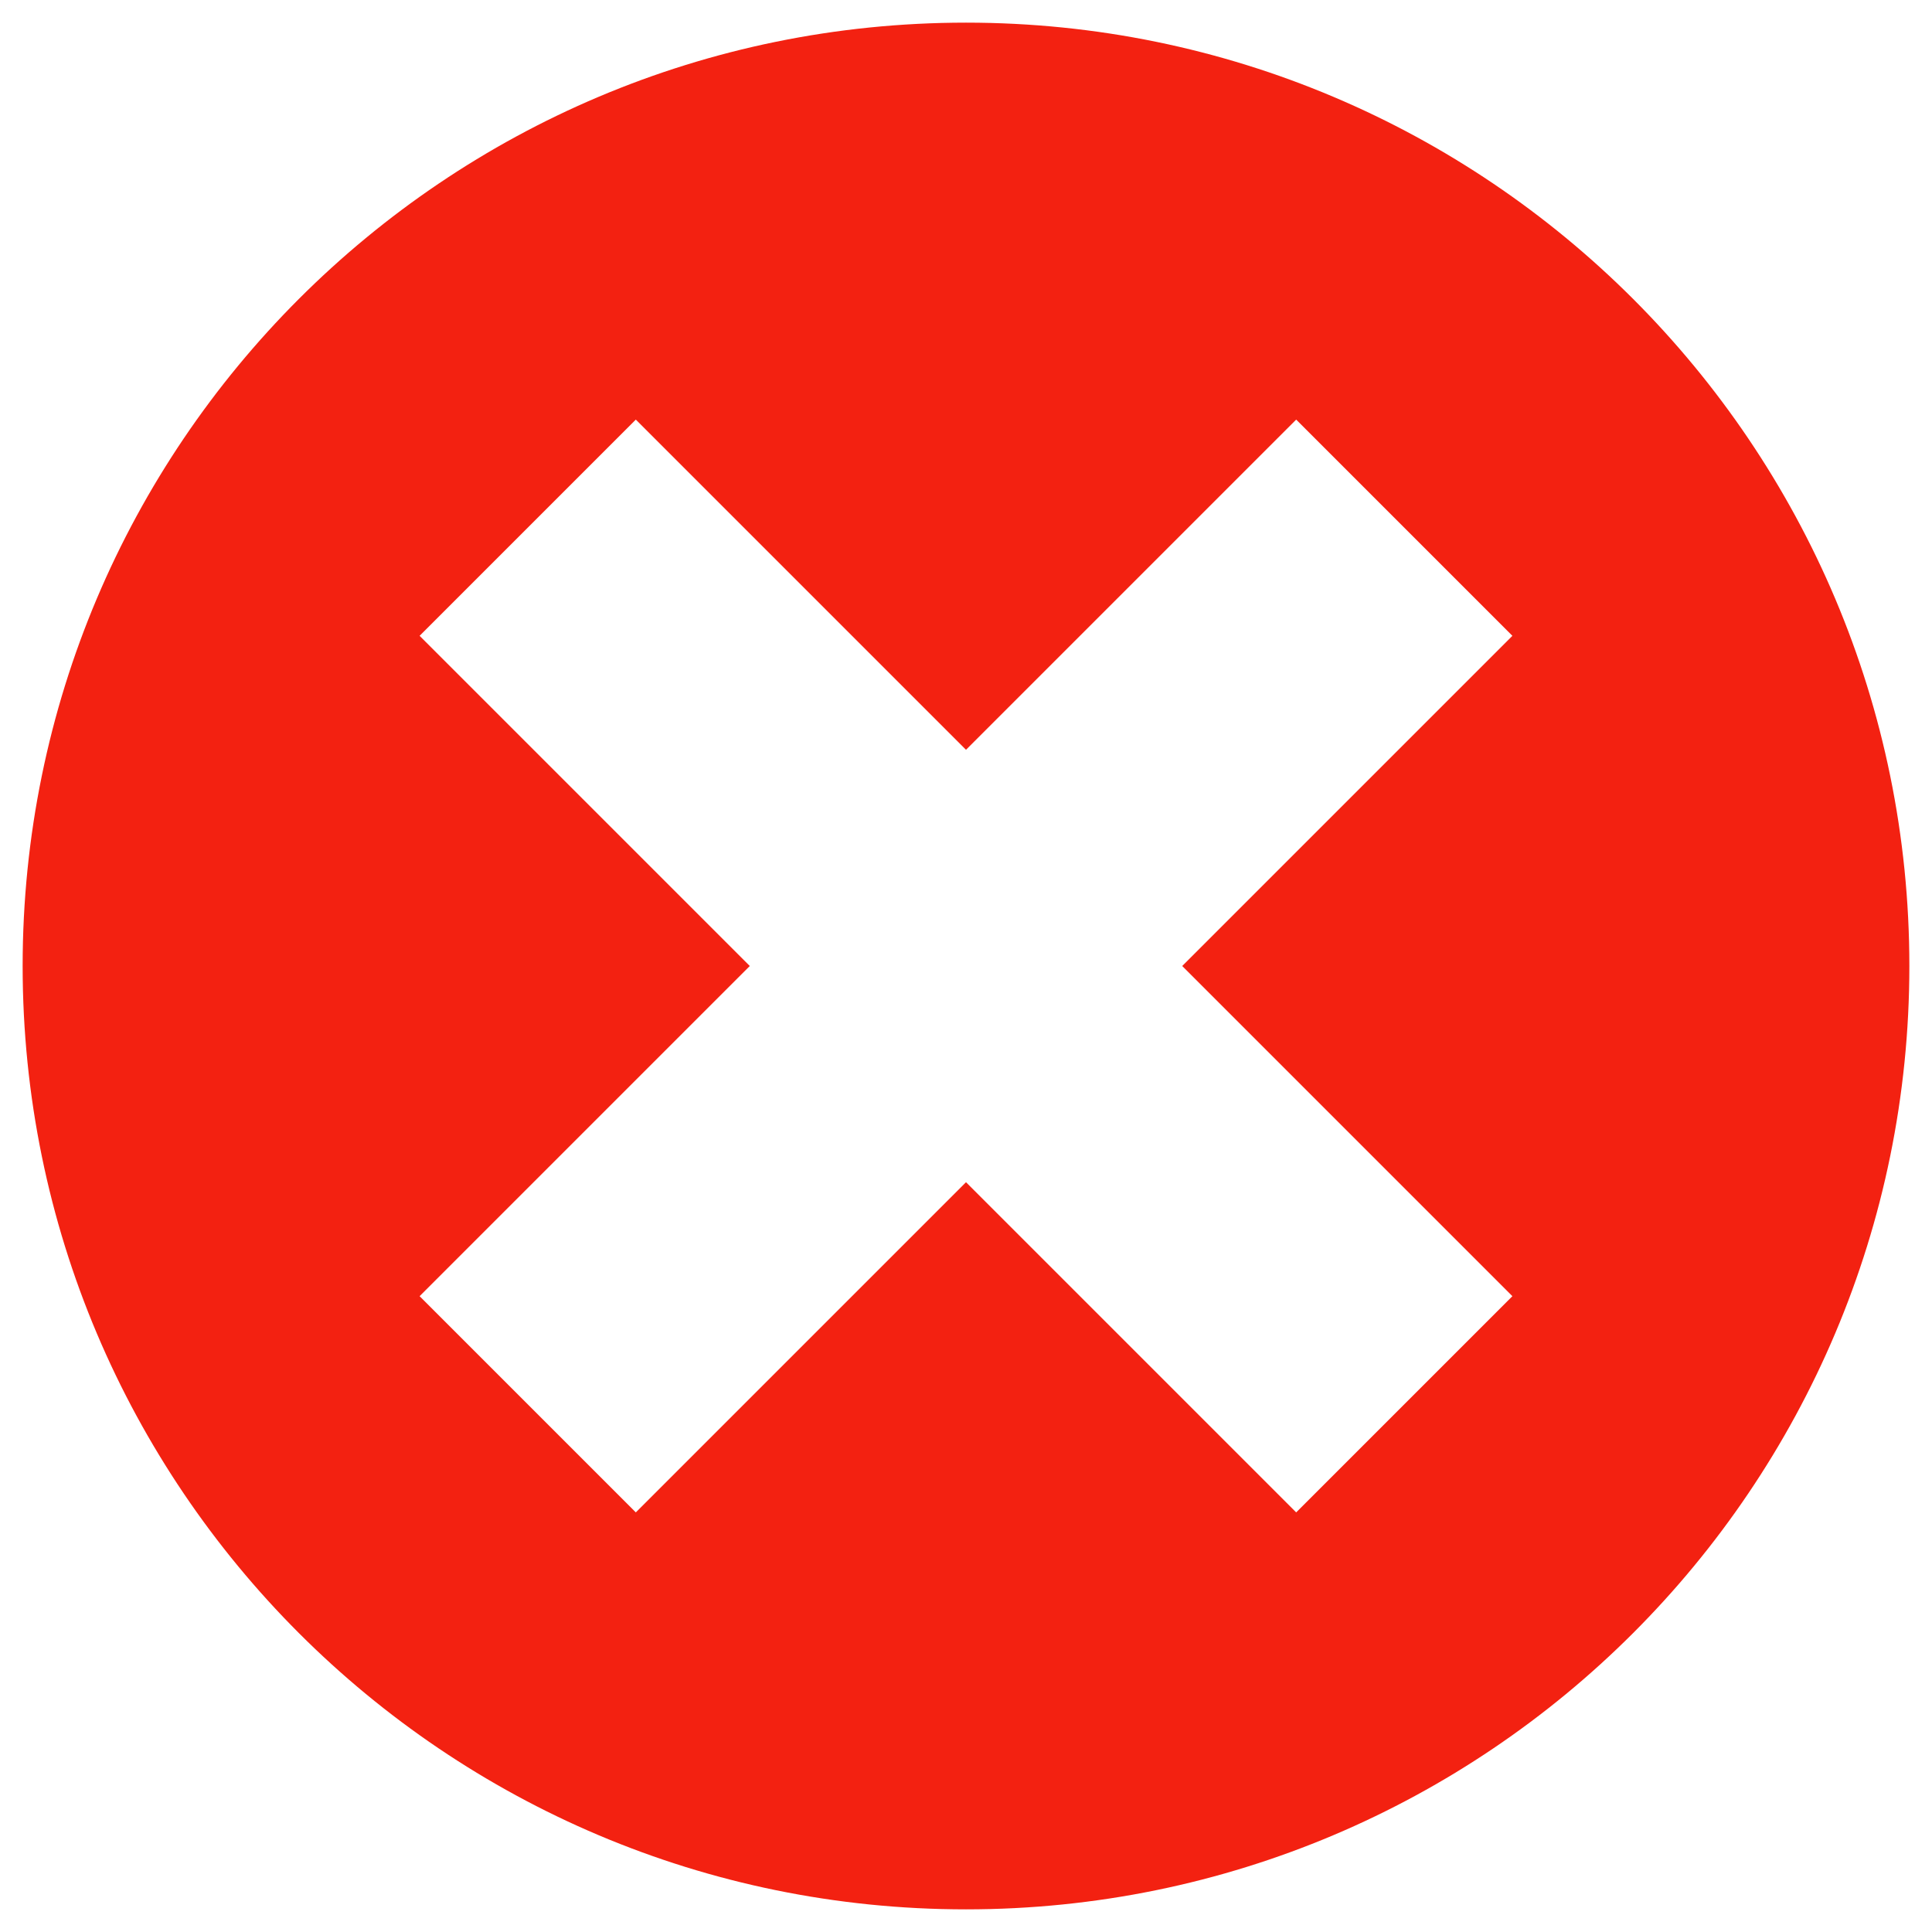 <?xml version="1.0" encoding="utf-8"?>
<!-- Generator: Adobe Illustrator 23.0.1, SVG Export Plug-In . SVG Version: 6.00 Build 0)  -->
<svg version="1.1" xmlns="http://www.w3.org/2000/svg" xmlns:xlink="http://www.w3.org/1999/xlink" x="0px" y="0px"
	 viewBox="0 0 512 512" style="enable-background:new 0 0 512 512;" xml:space="preserve">
<style type="text/css">
	.st0{fill:#F2BD14;}
	.st1{fill:#F32111;}
	.st2{fill:#5D9D66;}
</style>
<g id="Capa_1">
</g>
<g id="Capa_1_copy">
	<path class="st1" d="M256,6C117.9,6,6,117.9,6,256s111.9,250,250,250s250-111.9,250-250S394.1,6,256,6z M400.8,343.5l-57.3,57.3
		L256,313.3l-87.5,87.5l-57.3-57.3l87.5-87.5l-87.5-87.5l57.3-57.3l87.5,87.5l87.5-87.5l57.3,57.3L313.3,256L400.8,343.5z"/>
</g>
<g id="Capa_1_copy_2">
</g>
</svg>
